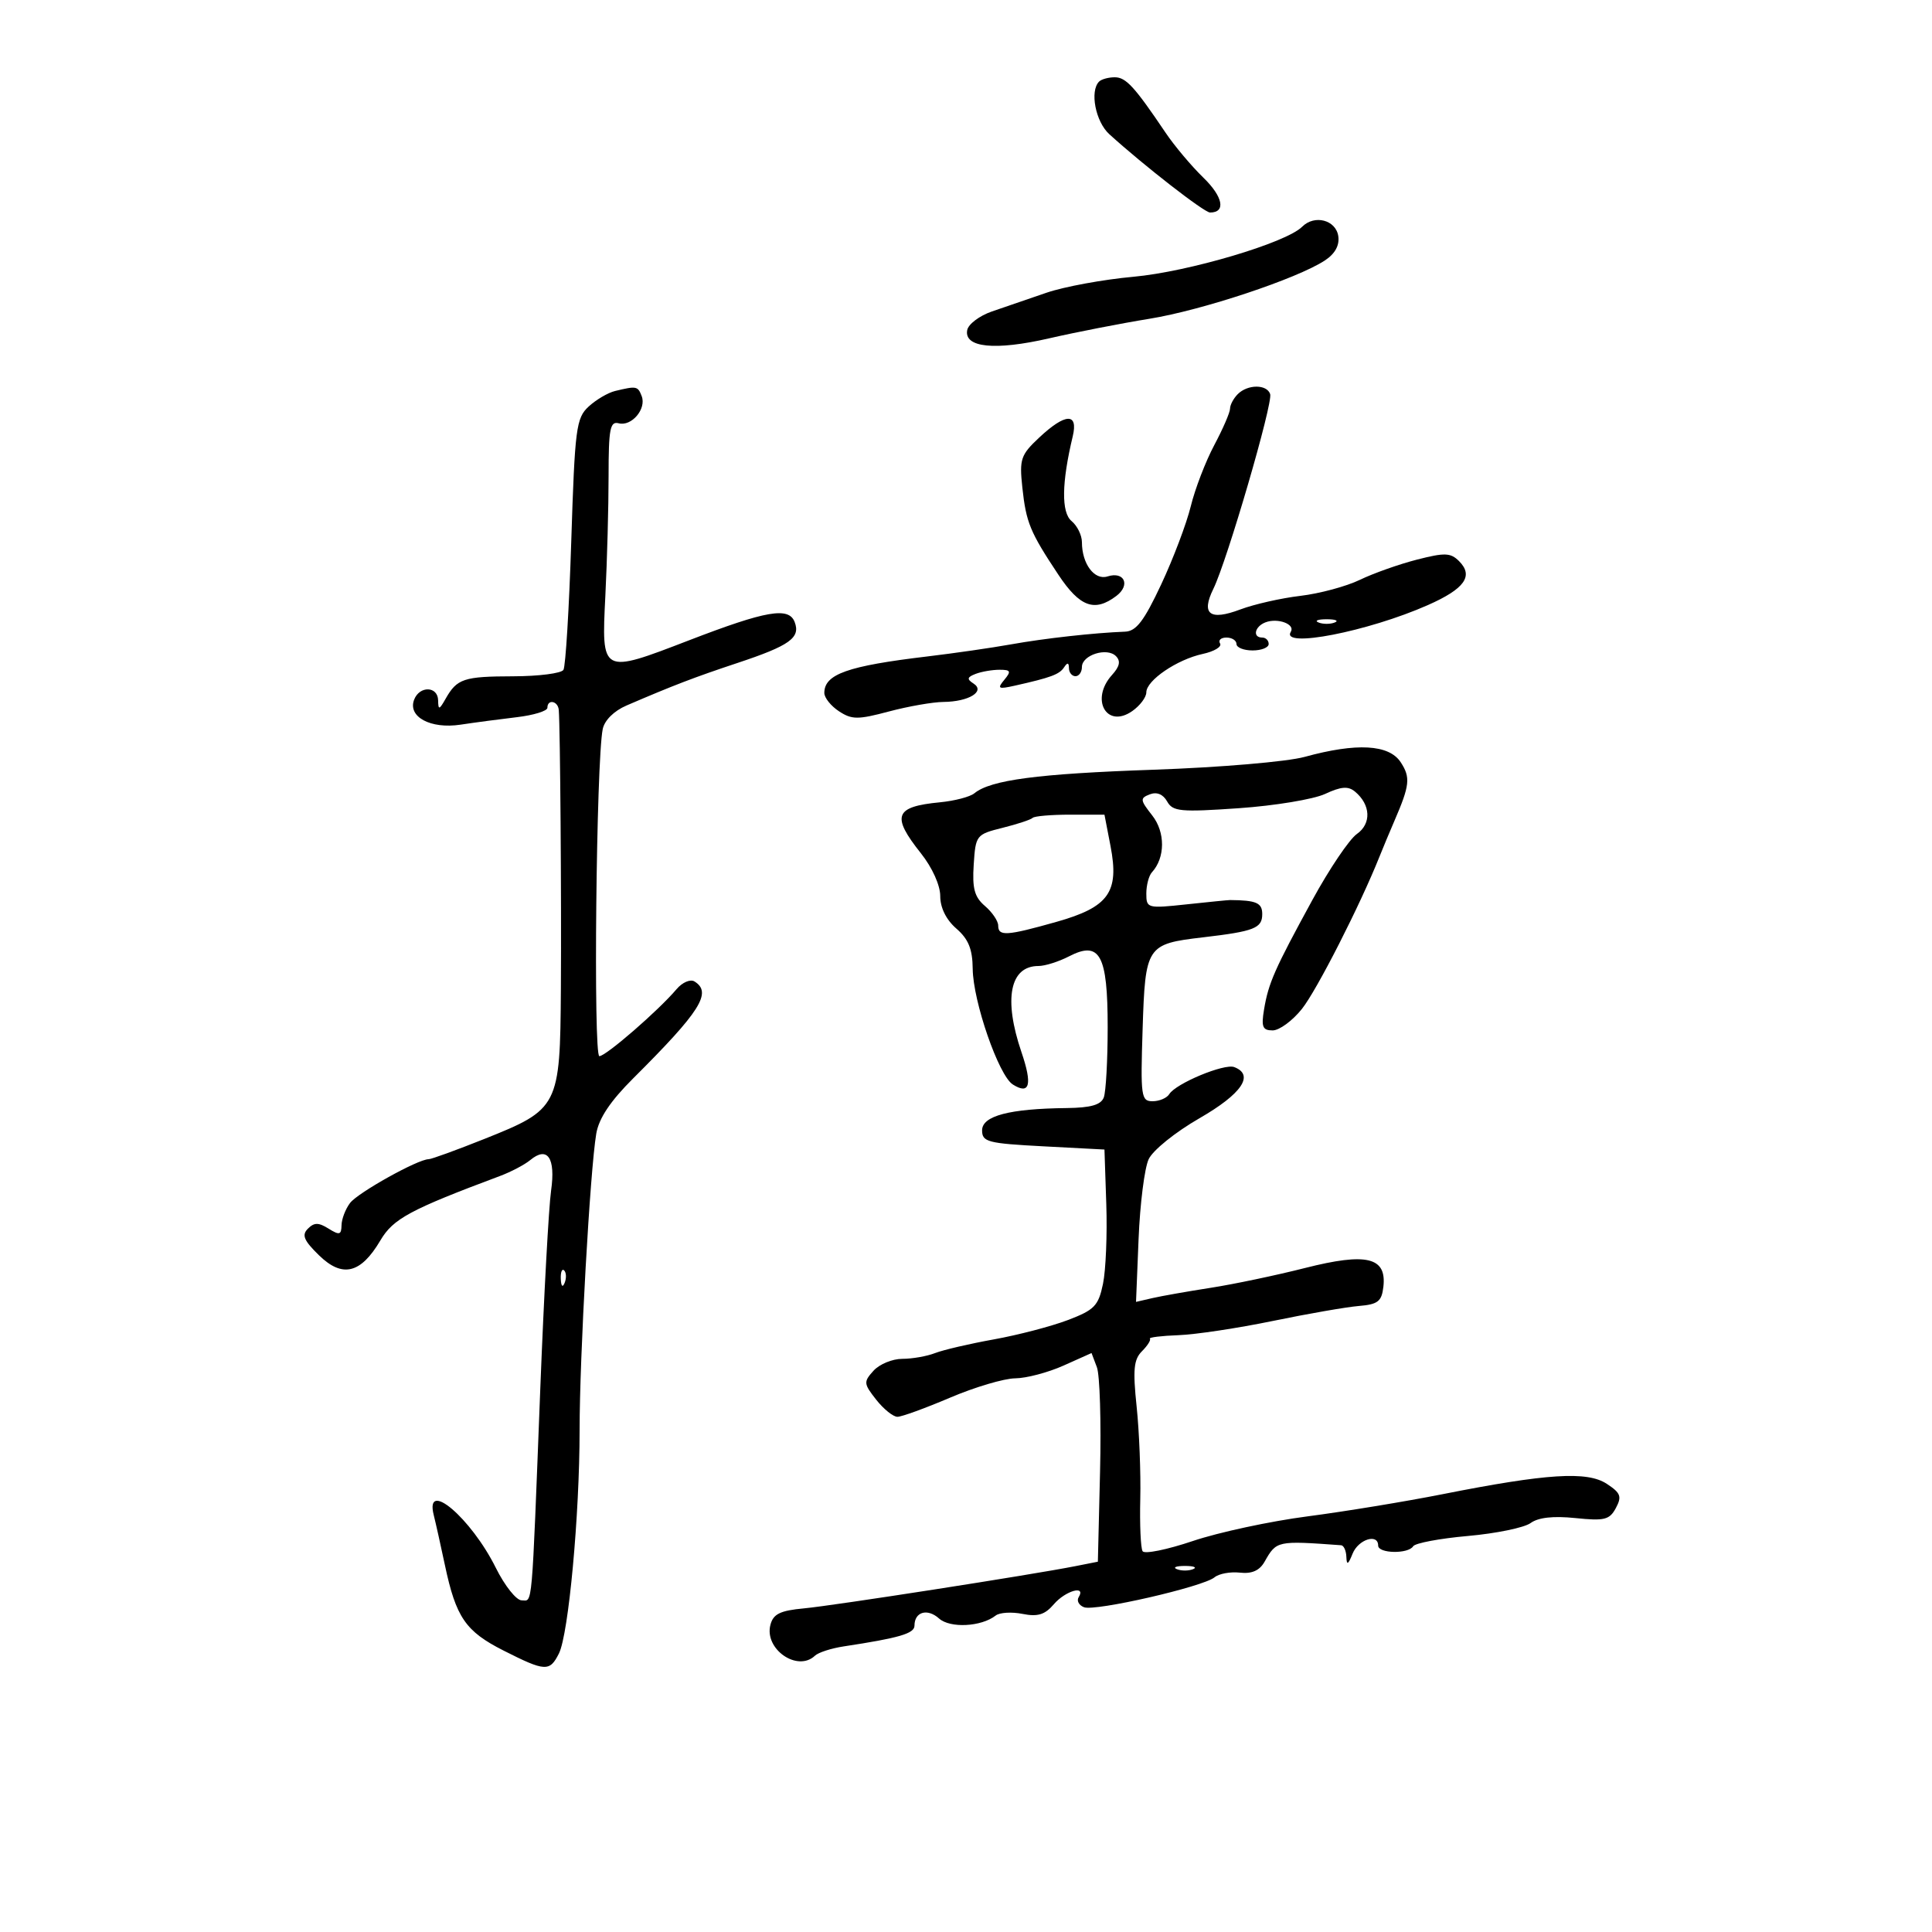 <svg xmlns="http://www.w3.org/2000/svg" width="300" height="300" viewBox="0 0 300 300" version="1.1">
	<path d="M 170.667 12.667 C 169.191 14.142, 170.112 18.892, 172.250 20.836 C 177.591 25.691, 186.992 33, 187.897 33 C 190.389 33, 189.920 30.552, 186.858 27.585 C 185.011 25.794, 182.375 22.660, 181 20.621 C 176.157 13.438, 174.838 12, 173.094 12 C 172.126 12, 171.033 12.300, 170.667 12.667 M 202.193 35.212 C 199.709 37.704, 184.527 42.204, 176 42.976 C 171.325 43.399, 165.250 44.514, 162.500 45.455 C 159.750 46.395, 155.928 47.707, 154.006 48.371 C 152.085 49.035, 150.367 50.332, 150.190 51.253 C 149.664 53.981, 154.498 54.471, 162.894 52.541 C 167.077 51.579, 174.100 50.209, 178.500 49.496 C 186.679 48.171, 201.400 43.278, 205.717 40.450 C 207.291 39.418, 208.015 38.118, 207.811 36.687 C 207.451 34.153, 204.119 33.278, 202.193 35.212 M 95.500 60.716 C 94.400 60.982, 92.558 62.067, 91.406 63.128 C 89.467 64.913, 89.266 66.472, 88.705 84.044 C 88.372 94.487, 87.825 103.474, 87.490 104.016 C 87.156 104.557, 83.646 105.007, 79.691 105.015 C 72.010 105.032, 70.965 105.379, 69.195 108.500 C 68.206 110.245, 68.057 110.277, 68.030 108.750 C 67.992 106.535, 65.147 106.454, 64.306 108.645 C 63.285 111.306, 66.851 113.230, 71.500 112.527 C 73.700 112.195, 77.638 111.672, 80.250 111.365 C 82.862 111.058, 85 110.400, 85 109.903 C 85 108.510, 86.654 108.835, 86.766 110.250 C 86.988 113.042, 87.187 139.460, 87.093 153.620 C 86.972 171.857, 86.776 172.240, 75.204 176.858 C 70.873 178.586, 66.983 180, 66.560 180 C 64.896 180, 55.580 185.189, 54.359 186.796 C 53.646 187.733, 53.049 189.291, 53.032 190.258 C 53.005 191.758, 52.709 191.835, 51.025 190.784 C 49.458 189.805, 48.794 189.806, 47.810 190.790 C 46.822 191.778, 47.175 192.621, 49.535 194.922 C 53.174 198.470, 56.018 197.778, 59.072 192.602 C 61.055 189.241, 63.672 187.832, 77.634 182.610 C 79.357 181.965, 81.475 180.850, 82.340 180.133 C 85.015 177.913, 86.297 179.796, 85.572 184.880 C 85.210 187.421, 84.458 201.200, 83.901 215.500 C 82.525 250.809, 82.728 248.500, 81 248.500 C 80.175 248.500, 78.375 246.236, 77 243.470 C 73.143 235.709, 65.922 229.570, 67.352 235.267 C 67.665 236.514, 68.444 240.002, 69.082 243.017 C 70.804 251.149, 72.287 253.312, 78.185 256.296 C 84.669 259.577, 85.354 259.613, 86.791 256.750 C 88.289 253.764, 90 235.267, 90 222.059 C 90 210.678, 91.627 181.718, 92.586 176.040 C 92.988 173.653, 94.772 170.983, 98.335 167.434 C 108.772 157.038, 110.618 154.118, 107.838 152.400 C 107.199 152.005, 105.950 152.540, 105.061 153.591 C 102.256 156.908, 94.086 164, 93.069 164 C 92.113 164, 92.581 118.173, 93.589 113.221 C 93.868 111.850, 95.336 110.390, 97.276 109.555 C 104.546 106.425, 107.833 105.165, 114.500 102.950 C 122.637 100.247, 124.334 99.033, 123.394 96.585 C 122.480 94.203, 118.989 94.808, 107.011 99.421 C 93.334 104.690, 93.389 104.719, 94 92.500 C 94.275 87, 94.500 78.634, 94.500 73.908 C 94.500 66.593, 94.733 65.377, 96.070 65.728 C 98.069 66.252, 100.405 63.497, 99.643 61.513 C 99.042 59.947, 98.840 59.908, 95.500 60.716 M 192.200 61.200 C 191.540 61.860, 191 62.876, 191 63.458 C 191 64.040, 189.897 66.588, 188.549 69.120 C 187.201 71.652, 185.561 75.923, 184.903 78.612 C 184.246 81.300, 182.178 86.763, 180.308 90.750 C 177.644 96.433, 176.432 98.018, 174.704 98.084 C 169.875 98.268, 162.218 99.120, 157 100.055 C 153.975 100.597, 148.125 101.442, 144 101.933 C 131.609 103.407, 128 104.685, 128 107.599 C 128 108.344, 129.024 109.625, 130.276 110.445 C 132.282 111.760, 133.203 111.764, 138.026 110.480 C 141.037 109.679, 144.850 109.012, 146.500 108.997 C 150.433 108.961, 153.053 107.357, 151.166 106.139 C 150.100 105.451, 150.167 105.150, 151.498 104.639 C 152.414 104.288, 154.082 104, 155.204 104 C 156.941 104, 157.052 104.233, 155.948 105.563 C 154.808 106.937, 155.004 107.046, 157.575 106.470 C 163.200 105.209, 164.506 104.722, 165.235 103.615 C 165.751 102.831, 165.974 102.872, 165.985 103.750 C 165.993 104.438, 166.450 105, 167 105 C 167.550 105, 168 104.355, 168 103.567 C 168 101.718, 171.876 100.476, 173.277 101.877 C 174.045 102.645, 173.873 103.483, 172.676 104.805 C 169.245 108.596, 171.829 113.209, 175.818 110.415 C 177.018 109.574, 178 108.268, 178 107.511 C 178 105.652, 182.759 102.409, 186.759 101.543 C 188.551 101.155, 189.762 100.424, 189.450 99.919 C 189.137 99.413, 189.584 99, 190.441 99 C 191.298 99, 192 99.450, 192 100 C 192 100.550, 193.125 101, 194.500 101 C 195.875 101, 197 100.550, 197 100 C 197 99.450, 196.550 99, 196 99 C 194.455 99, 194.819 97.284, 196.500 96.638 C 198.414 95.904, 201.162 96.928, 200.435 98.105 C 198.821 100.717, 212.411 98.071, 221.708 93.963 C 227.447 91.427, 228.862 89.433, 226.557 87.128 C 225.249 85.821, 224.346 85.789, 220.013 86.900 C 217.248 87.609, 213.263 89.021, 211.158 90.038 C 209.052 91.055, 204.893 92.175, 201.915 92.526 C 198.937 92.877, 194.746 93.826, 192.601 94.634 C 187.847 96.425, 186.474 95.378, 188.410 91.435 C 190.542 87.091, 197.692 62.577, 197.231 61.193 C 196.717 59.652, 193.744 59.656, 192.200 61.200 M 161.366 67.947 C 158.494 70.639, 158.276 71.285, 158.748 75.692 C 159.334 81.149, 159.936 82.606, 164.347 89.248 C 167.672 94.254, 169.972 95.094, 173.350 92.535 C 175.573 90.850, 174.588 88.679, 171.977 89.507 C 169.944 90.153, 168 87.553, 168 84.188 C 168 83.119, 167.277 81.645, 166.393 80.911 C 164.783 79.575, 164.846 74.971, 166.575 67.750 C 167.459 64.057, 165.434 64.134, 161.366 67.947 M 204.750 96.662 C 205.438 96.940, 206.563 96.940, 207.250 96.662 C 207.938 96.385, 207.375 96.158, 206 96.158 C 204.625 96.158, 204.063 96.385, 204.750 96.662 M 202.582 117.529 C 199.840 118.281, 189.442 119.164, 179.082 119.524 C 161.111 120.148, 153.826 121.109, 151.287 123.189 C 150.620 123.736, 148.224 124.361, 145.962 124.579 C 138.905 125.259, 138.374 126.679, 143 132.500 C 144.759 134.714, 146 137.462, 146 139.144 C 146 140.958, 146.919 142.813, 148.500 144.187 C 150.382 145.823, 151.010 147.367, 151.041 150.430 C 151.092 155.514, 155.078 167.016, 157.267 168.397 C 159.903 170.060, 160.338 168.439, 158.612 163.376 C 155.799 155.120, 156.809 150, 161.250 150 C 162.267 150, 164.398 149.328, 165.986 148.507 C 170.787 146.024, 172 148.239, 172 159.490 C 172 164.630, 171.727 169.548, 171.393 170.418 C 170.953 171.565, 169.373 172.016, 165.643 172.058 C 156.730 172.157, 152.500 173.271, 152.500 175.517 C 152.500 177.320, 153.362 177.545, 162 178 L 171.500 178.500 171.785 187.005 C 171.942 191.682, 171.711 197.242, 171.271 199.361 C 170.561 202.776, 169.942 203.412, 165.801 204.984 C 163.233 205.959, 158.064 207.308, 154.316 207.982 C 150.567 208.656, 146.466 209.611, 145.203 210.104 C 143.940 210.597, 141.647 211, 140.108 211 C 138.569 211, 136.558 211.831, 135.640 212.846 C 134.073 214.576, 134.099 214.857, 136.057 217.346 C 137.206 218.806, 138.688 220, 139.351 220 C 140.015 220, 143.695 218.662, 147.529 217.027 C 151.363 215.392, 155.913 214.042, 157.641 214.027 C 159.368 214.012, 162.742 213.122, 165.137 212.050 L 169.493 210.100 170.324 212.300 C 170.782 213.510, 171.003 220.800, 170.816 228.500 L 170.476 242.500 166.988 243.190 C 160.200 244.534, 129.434 249.320, 124.843 249.747 C 121.134 250.092, 120.073 250.613, 119.631 252.303 C 118.643 256.080, 123.841 259.679, 126.550 257.093 C 127.073 256.595, 129.075 255.947, 131 255.654 C 139.669 254.336, 142 253.652, 142 252.428 C 142 250.281, 144.007 249.697, 145.813 251.318 C 147.533 252.862, 152.381 252.611, 154.607 250.862 C 155.216 250.384, 157.091 250.268, 158.774 250.605 C 161.137 251.077, 162.245 250.736, 163.639 249.108 C 165.434 247.012, 168.684 246.084, 167.496 248.007 C 167.153 248.561, 167.526 249.265, 168.325 249.571 C 170.060 250.237, 186.819 246.395, 188.589 244.926 C 189.271 244.360, 191.044 244.033, 192.529 244.199 C 194.395 244.407, 195.581 243.882, 196.365 242.500 C 198.219 239.233, 198.281 239.220, 208.250 239.945 C 208.662 239.975, 209.029 240.787, 209.063 241.750 C 209.112 243.091, 209.338 242.974, 210.031 241.250 C 210.924 239.029, 214 238.060, 214 240 C 214 241.241, 218.677 241.331, 219.435 240.105 C 219.740 239.612, 223.566 238.892, 227.939 238.505 C 232.311 238.118, 236.692 237.214, 237.674 236.497 C 238.859 235.630, 241.193 235.371, 244.625 235.725 C 249.146 236.192, 249.931 235.997, 250.913 234.163 C 251.869 232.376, 251.660 231.823, 249.487 230.400 C 246.453 228.411, 240.184 228.809, 224 232.017 C 218.225 233.162, 208.775 234.713, 203 235.466 C 197.225 236.218, 189.228 237.937, 185.228 239.286 C 181.229 240.635, 177.715 241.348, 177.421 240.871 C 177.126 240.395, 176.964 236.741, 177.061 232.752 C 177.157 228.764, 176.904 222.324, 176.498 218.442 C 175.893 212.663, 176.044 211.099, 177.332 209.811 C 178.197 208.946, 178.745 208.072, 178.551 207.869 C 178.356 207.666, 180.352 207.422, 182.987 207.326 C 185.622 207.231, 192.215 206.237, 197.639 205.118 C 203.063 203.999, 209.075 202.952, 211 202.792 C 213.964 202.545, 214.547 202.089, 214.810 199.817 C 215.342 195.214, 212.225 194.465, 202.652 196.892 C 198.168 198.030, 191.575 199.414, 188 199.969 C 184.425 200.524, 180.353 201.244, 178.950 201.567 L 176.401 202.157 176.801 192.328 C 177.022 186.923, 177.723 181.379, 178.360 180.010 C 179.008 178.616, 182.487 175.809, 186.259 173.637 C 192.826 169.856, 194.825 166.914, 191.655 165.698 C 190.115 165.107, 182.589 168.238, 181.564 169.896 C 181.189 170.503, 180.023 171, 178.974 171 C 177.189 171, 177.089 170.278, 177.424 159.816 C 177.838 146.866, 178.027 146.578, 186.790 145.551 C 194.779 144.614, 196 144.134, 196 141.933 C 196 140.191, 195.075 139.790, 191 139.759 C 190.725 139.757, 187.688 140.058, 184.250 140.428 C 178.166 141.081, 178 141.037, 178 138.750 C 178 137.457, 178.392 135.972, 178.871 135.450 C 180.944 133.188, 180.964 129.223, 178.914 126.618 C 177.026 124.218, 176.995 123.939, 178.549 123.343 C 179.630 122.928, 180.604 123.329, 181.230 124.446 C 182.108 126.015, 183.285 126.126, 192.356 125.499 C 197.935 125.113, 203.965 124.115, 205.757 123.282 C 208.238 122.127, 209.343 122.039, 210.398 122.916 C 212.850 124.950, 212.981 127.900, 210.691 129.504 C 209.522 130.323, 206.414 134.932, 203.786 139.746 C 197.900 150.528, 196.968 152.638, 196.281 156.750 C 195.829 159.457, 196.052 160, 197.619 160 C 198.654 160, 200.696 158.501, 202.158 156.669 C 204.466 153.777, 211.201 140.553, 214.213 133 C 214.762 131.625, 215.795 129.150, 216.509 127.500 C 218.919 121.929, 219.050 120.725, 217.500 118.359 C 215.685 115.589, 210.666 115.310, 202.582 117.529 M 160.347 127 C 160.080 127.275, 157.980 127.969, 155.680 128.543 C 151.586 129.564, 151.494 129.682, 151.197 134.257 C 150.956 137.970, 151.315 139.289, 152.947 140.686 C 154.076 141.653, 155 143.019, 155 143.722 C 155 145.415, 156.283 145.335, 164 143.160 C 172.179 140.854, 173.826 138.552, 172.439 131.367 L 171.500 126.500 166.167 126.500 C 163.233 126.500, 160.615 126.725, 160.347 127 M 87.079 198.583 C 87.127 199.748, 87.364 199.985, 87.683 199.188 C 87.972 198.466, 87.936 197.603, 87.604 197.271 C 87.272 196.939, 87.036 197.529, 87.079 198.583 M 182.750 243.662 C 183.438 243.940, 184.563 243.940, 185.250 243.662 C 185.938 243.385, 185.375 243.158, 184 243.158 C 182.625 243.158, 182.063 243.385, 182.750 243.662" stroke="none" fill="black" fill-rule="evenodd"/>
</svg>